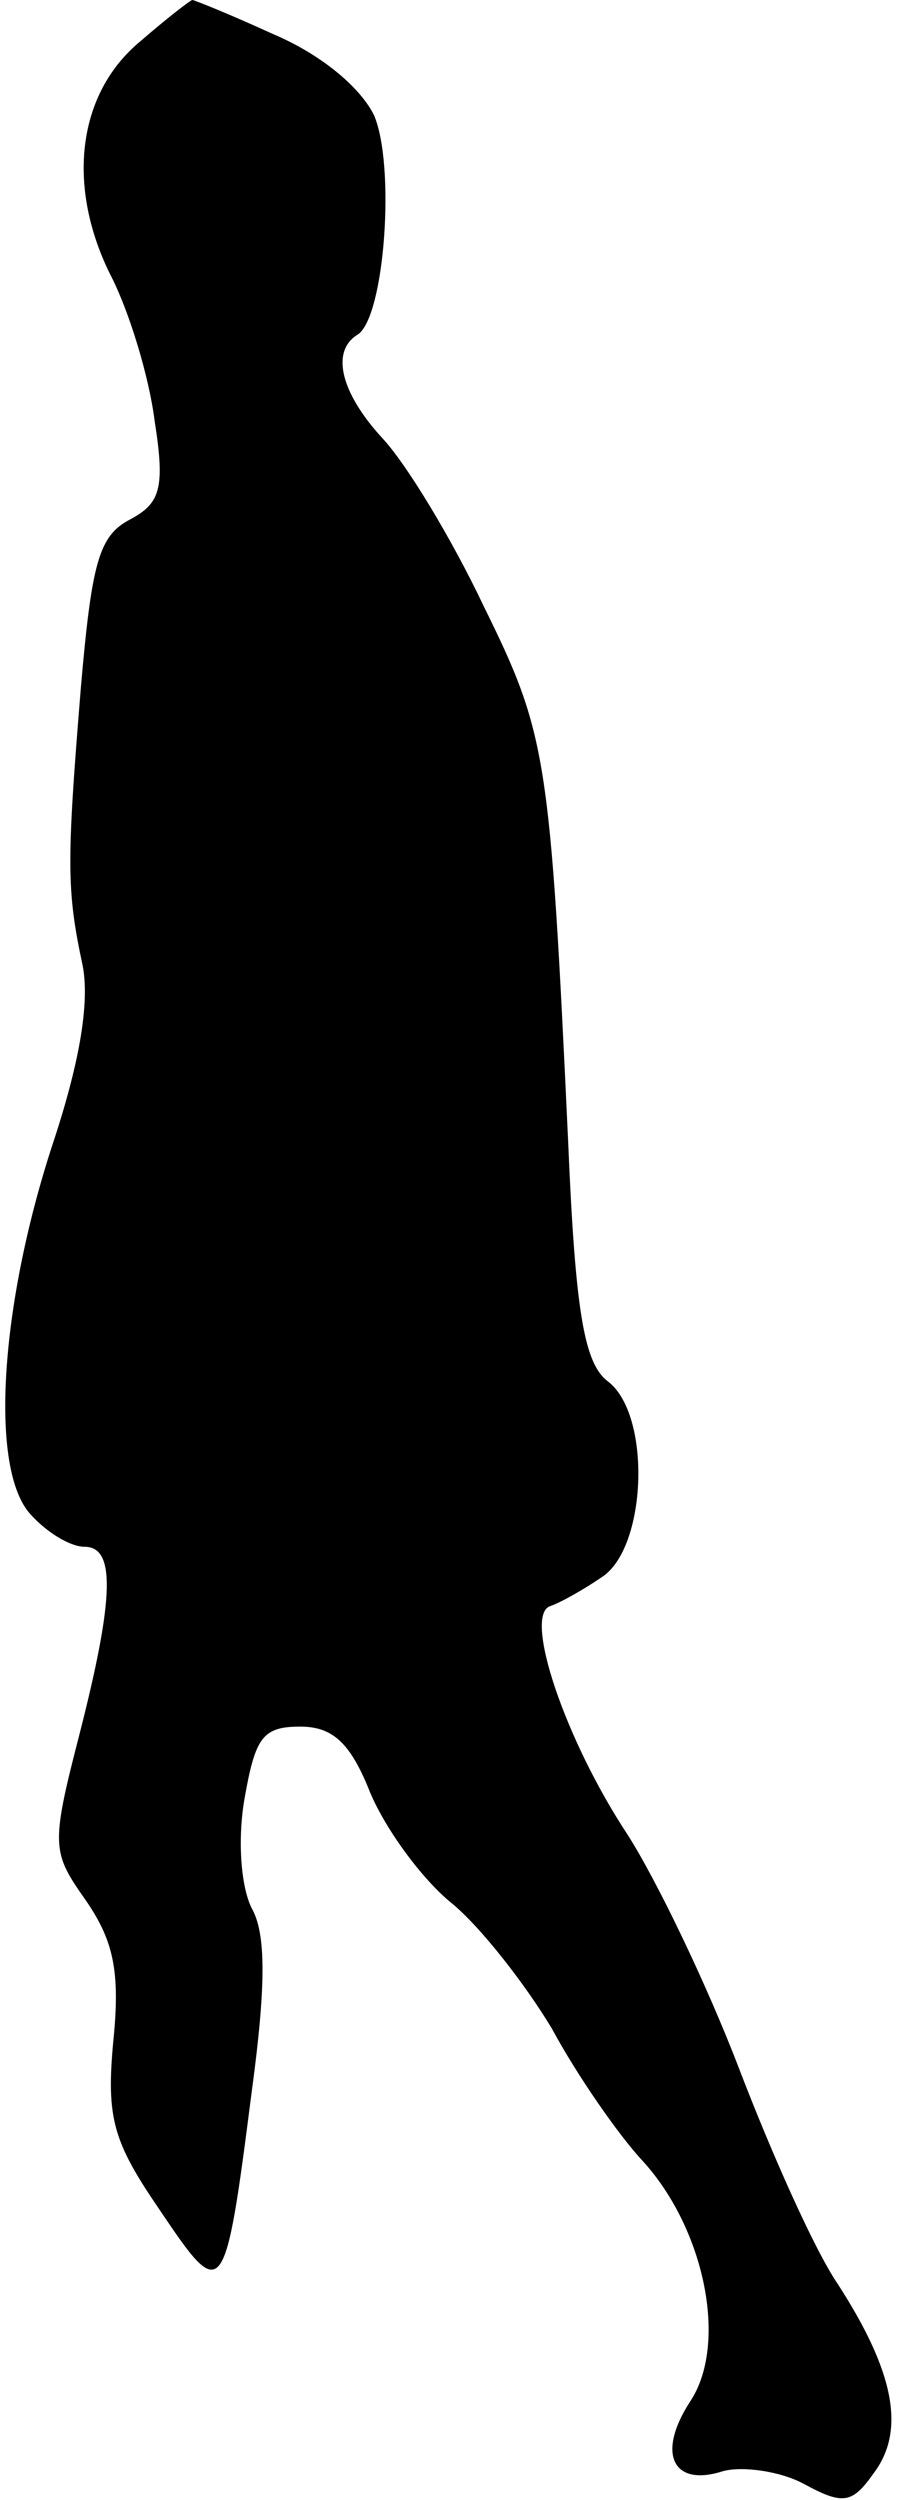 <?xml version="1.0" standalone="no"?>
<!DOCTYPE svg PUBLIC "-//W3C//DTD SVG 20010904//EN"
 "http://www.w3.org/TR/2001/REC-SVG-20010904/DTD/svg10.dtd">
<svg version="1.0" xmlns="http://www.w3.org/2000/svg"
 width="50pt" height="139pt" viewBox="0 0 50 139"
 preserveAspectRatio="xMidYMid meet">
<g transform="translate(0,139) scale(0.1,-0.1)"
fill="#000000" stroke="none">
<path fill="#000000" stroke="none" d="M78 1367 c-35 -29 -41 -80 -17 -129 11
-21 22 -58 25 -82 6 -38 3 -46 -14 -55 -17 -9 -21 -24 -27 -93 -8 -98 -8 -113
1 -155 4 -21 -2 -55 -17 -100 -29 -89 -35 -180 -12 -205 9 -10 22 -18 30 -18
17 0 17 -27 -3 -105 -16 -62 -15 -65 4 -92 15 -22 19 -39 15 -78 -4 -43 0 -56
26 -94 35 -52 36 -51 51 66 8 59 8 88 0 102 -6 12 -8 38 -4 61 6 34 10 40 31
40 18 0 28 -9 39 -37 9 -21 29 -48 45 -61 16 -13 41 -45 56 -70 14 -26 37 -59
50 -73 35 -38 48 -102 27 -134 -19 -29 -10 -48 18 -39 11 3 32 0 45 -7 22 -12
27 -11 39 6 18 24 11 57 -20 105 -13 19 -37 73 -55 120 -18 47 -46 105 -62
130 -35 53 -58 122 -43 127 6 2 20 10 30 17 24 18 26 90 2 108 -13 10 -18 38
-22 133 -10 215 -12 227 -47 298 -18 38 -43 79 -56 93 -24 26 -29 49 -14 58
15 10 21 94 9 122 -8 16 -30 34 -56 45 -24 11 -44 19 -45 19 -1 0 -14 -10 -29
-23z"/>
</g>
</svg>
